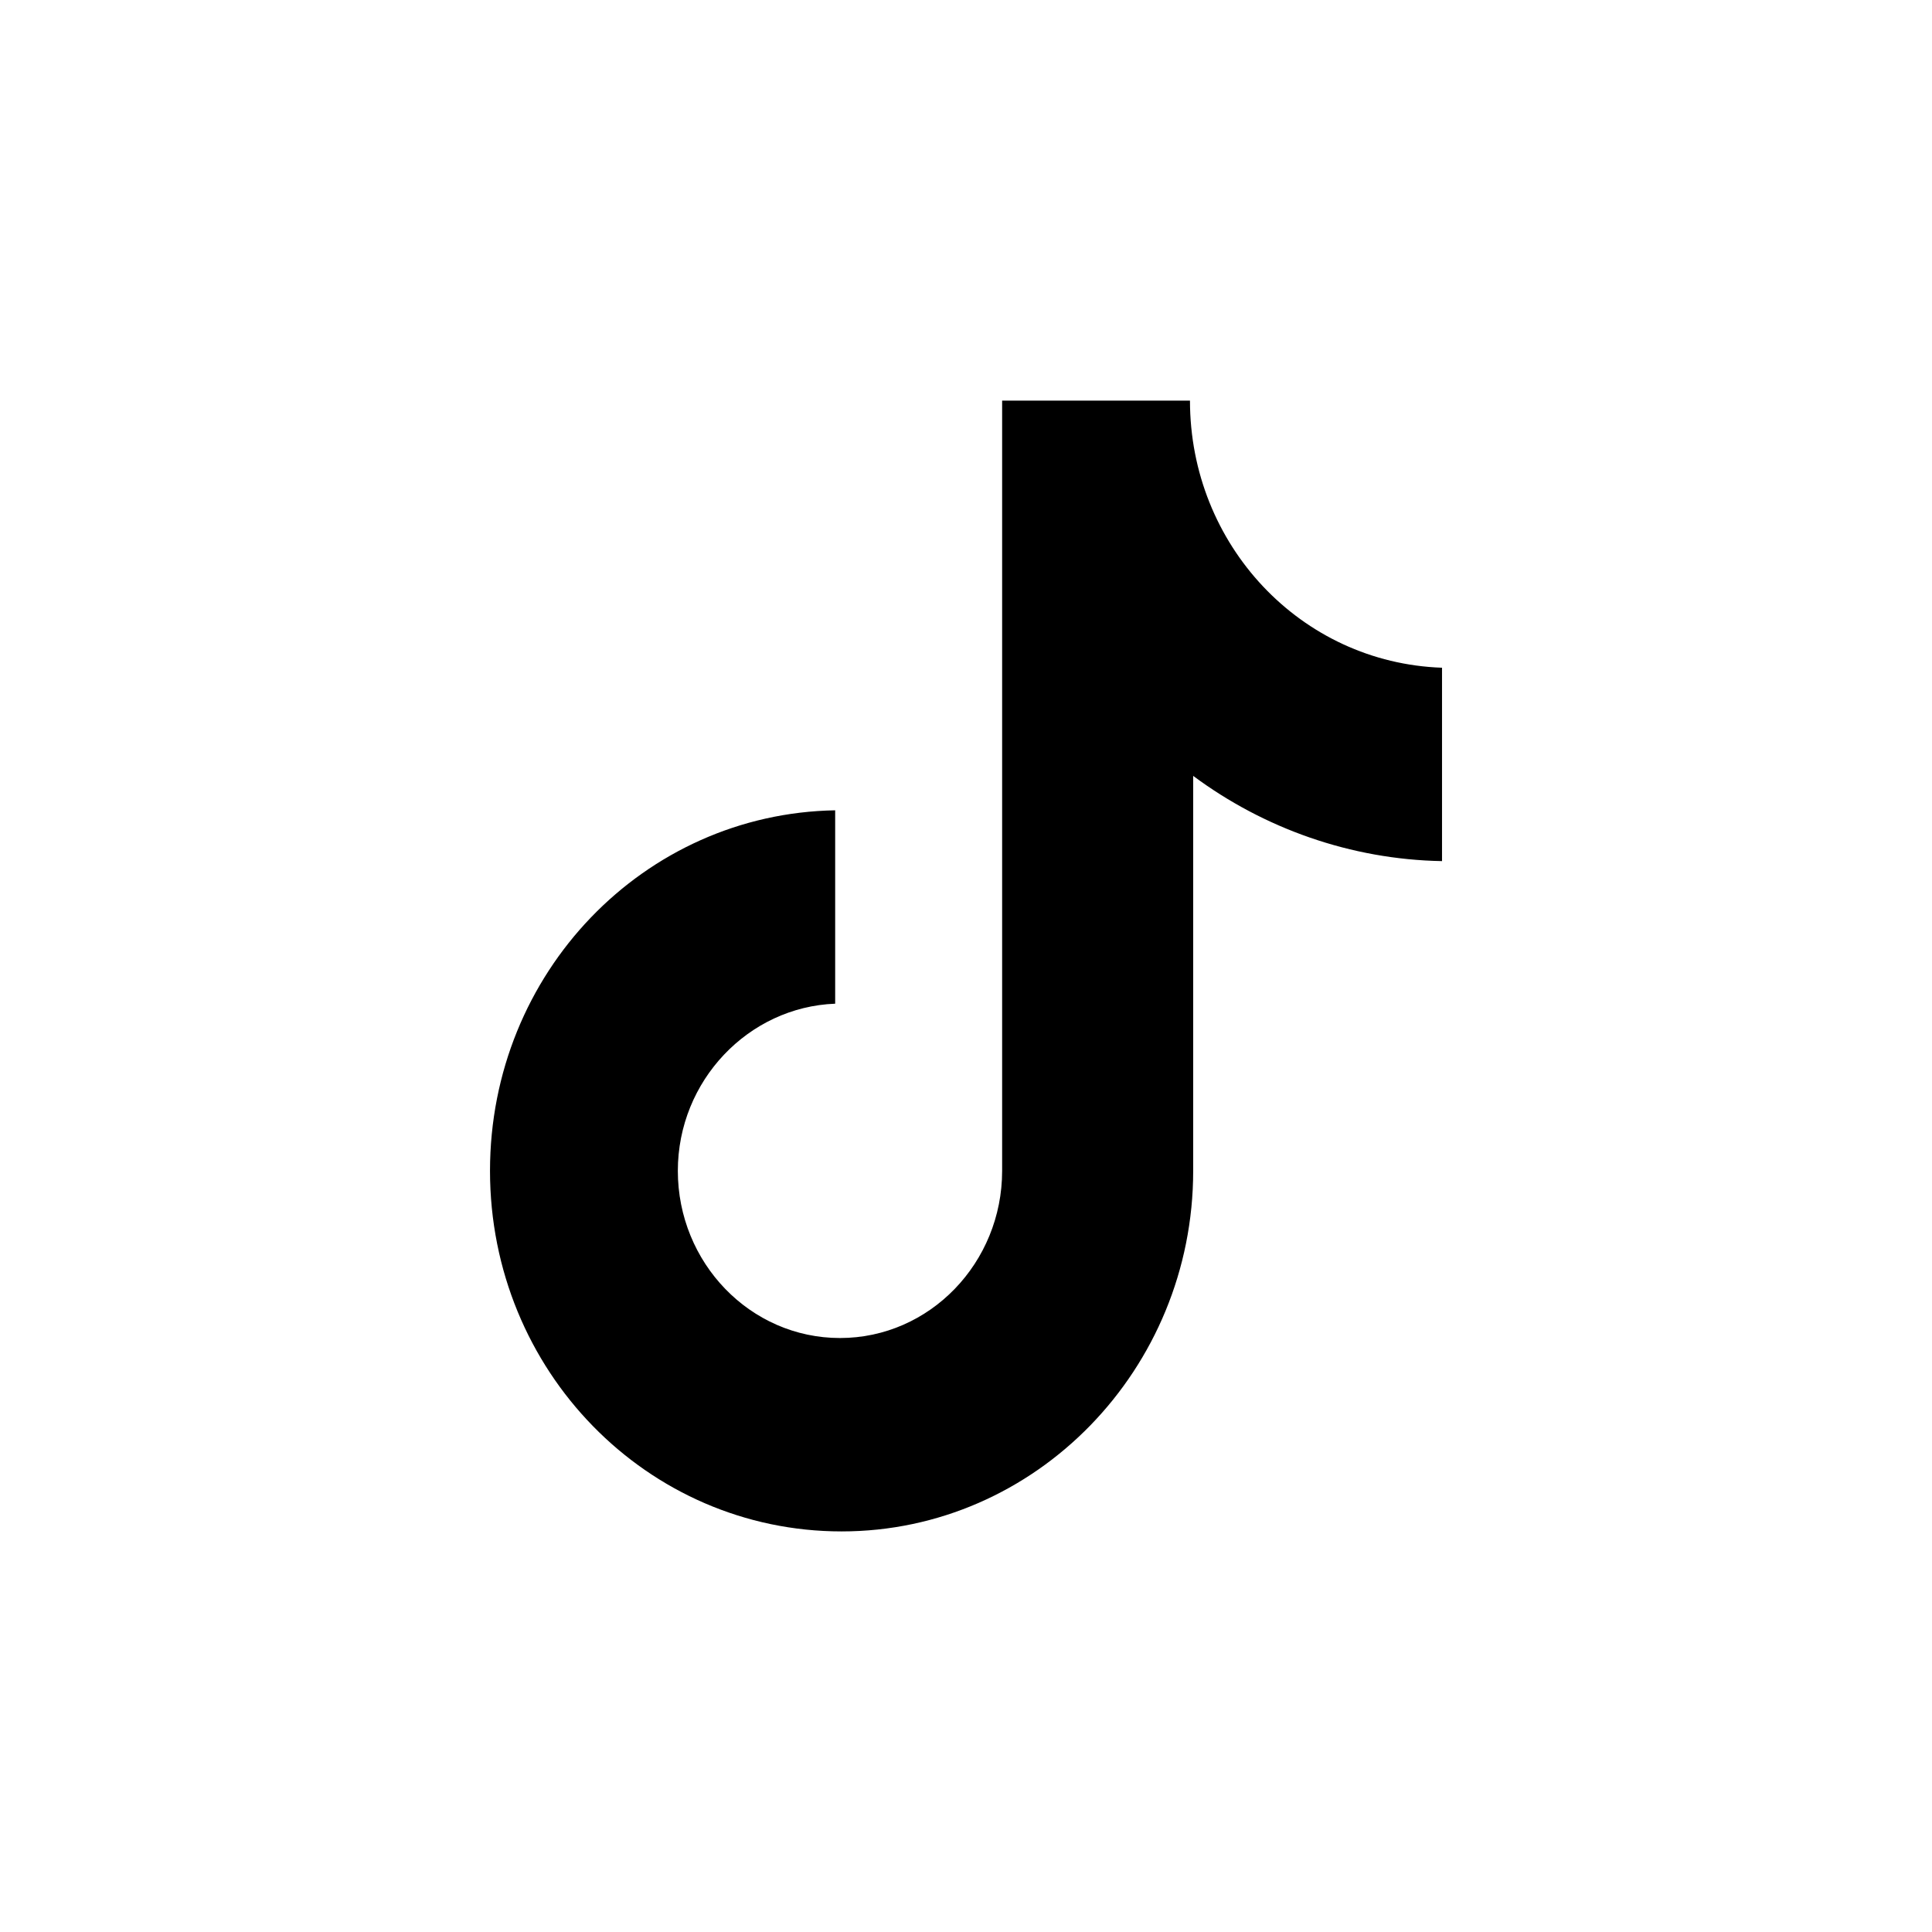 <!-- Generated by IcoMoon.io -->
<svg version="1.1" xmlns="http://www.w3.org/2000/svg" width="1024" height="1024" viewBox="0 0 1024 1024">
<title></title>
<g id="icomoon-ignore">
</g>
<path d="M630.705 212.323h-99.556v408.255c0 48.644-38.291 88.602-85.941 88.602-47.652 0-85.943-39.957-85.943-88.602 0-47.774 37.44-86.863 83.39-88.599v-102.498c-101.259 1.737-182.946 85.995-182.946 191.098 0 105.973 83.39 191.1 186.351 191.1 102.959 0 186.349-85.995 186.349-191.1v-209.34c37.44 27.797 83.388 44.301 131.891 45.169v-102.498c-74.88-2.605-133.594-65.148-133.594-141.586z"></path>
</svg>

